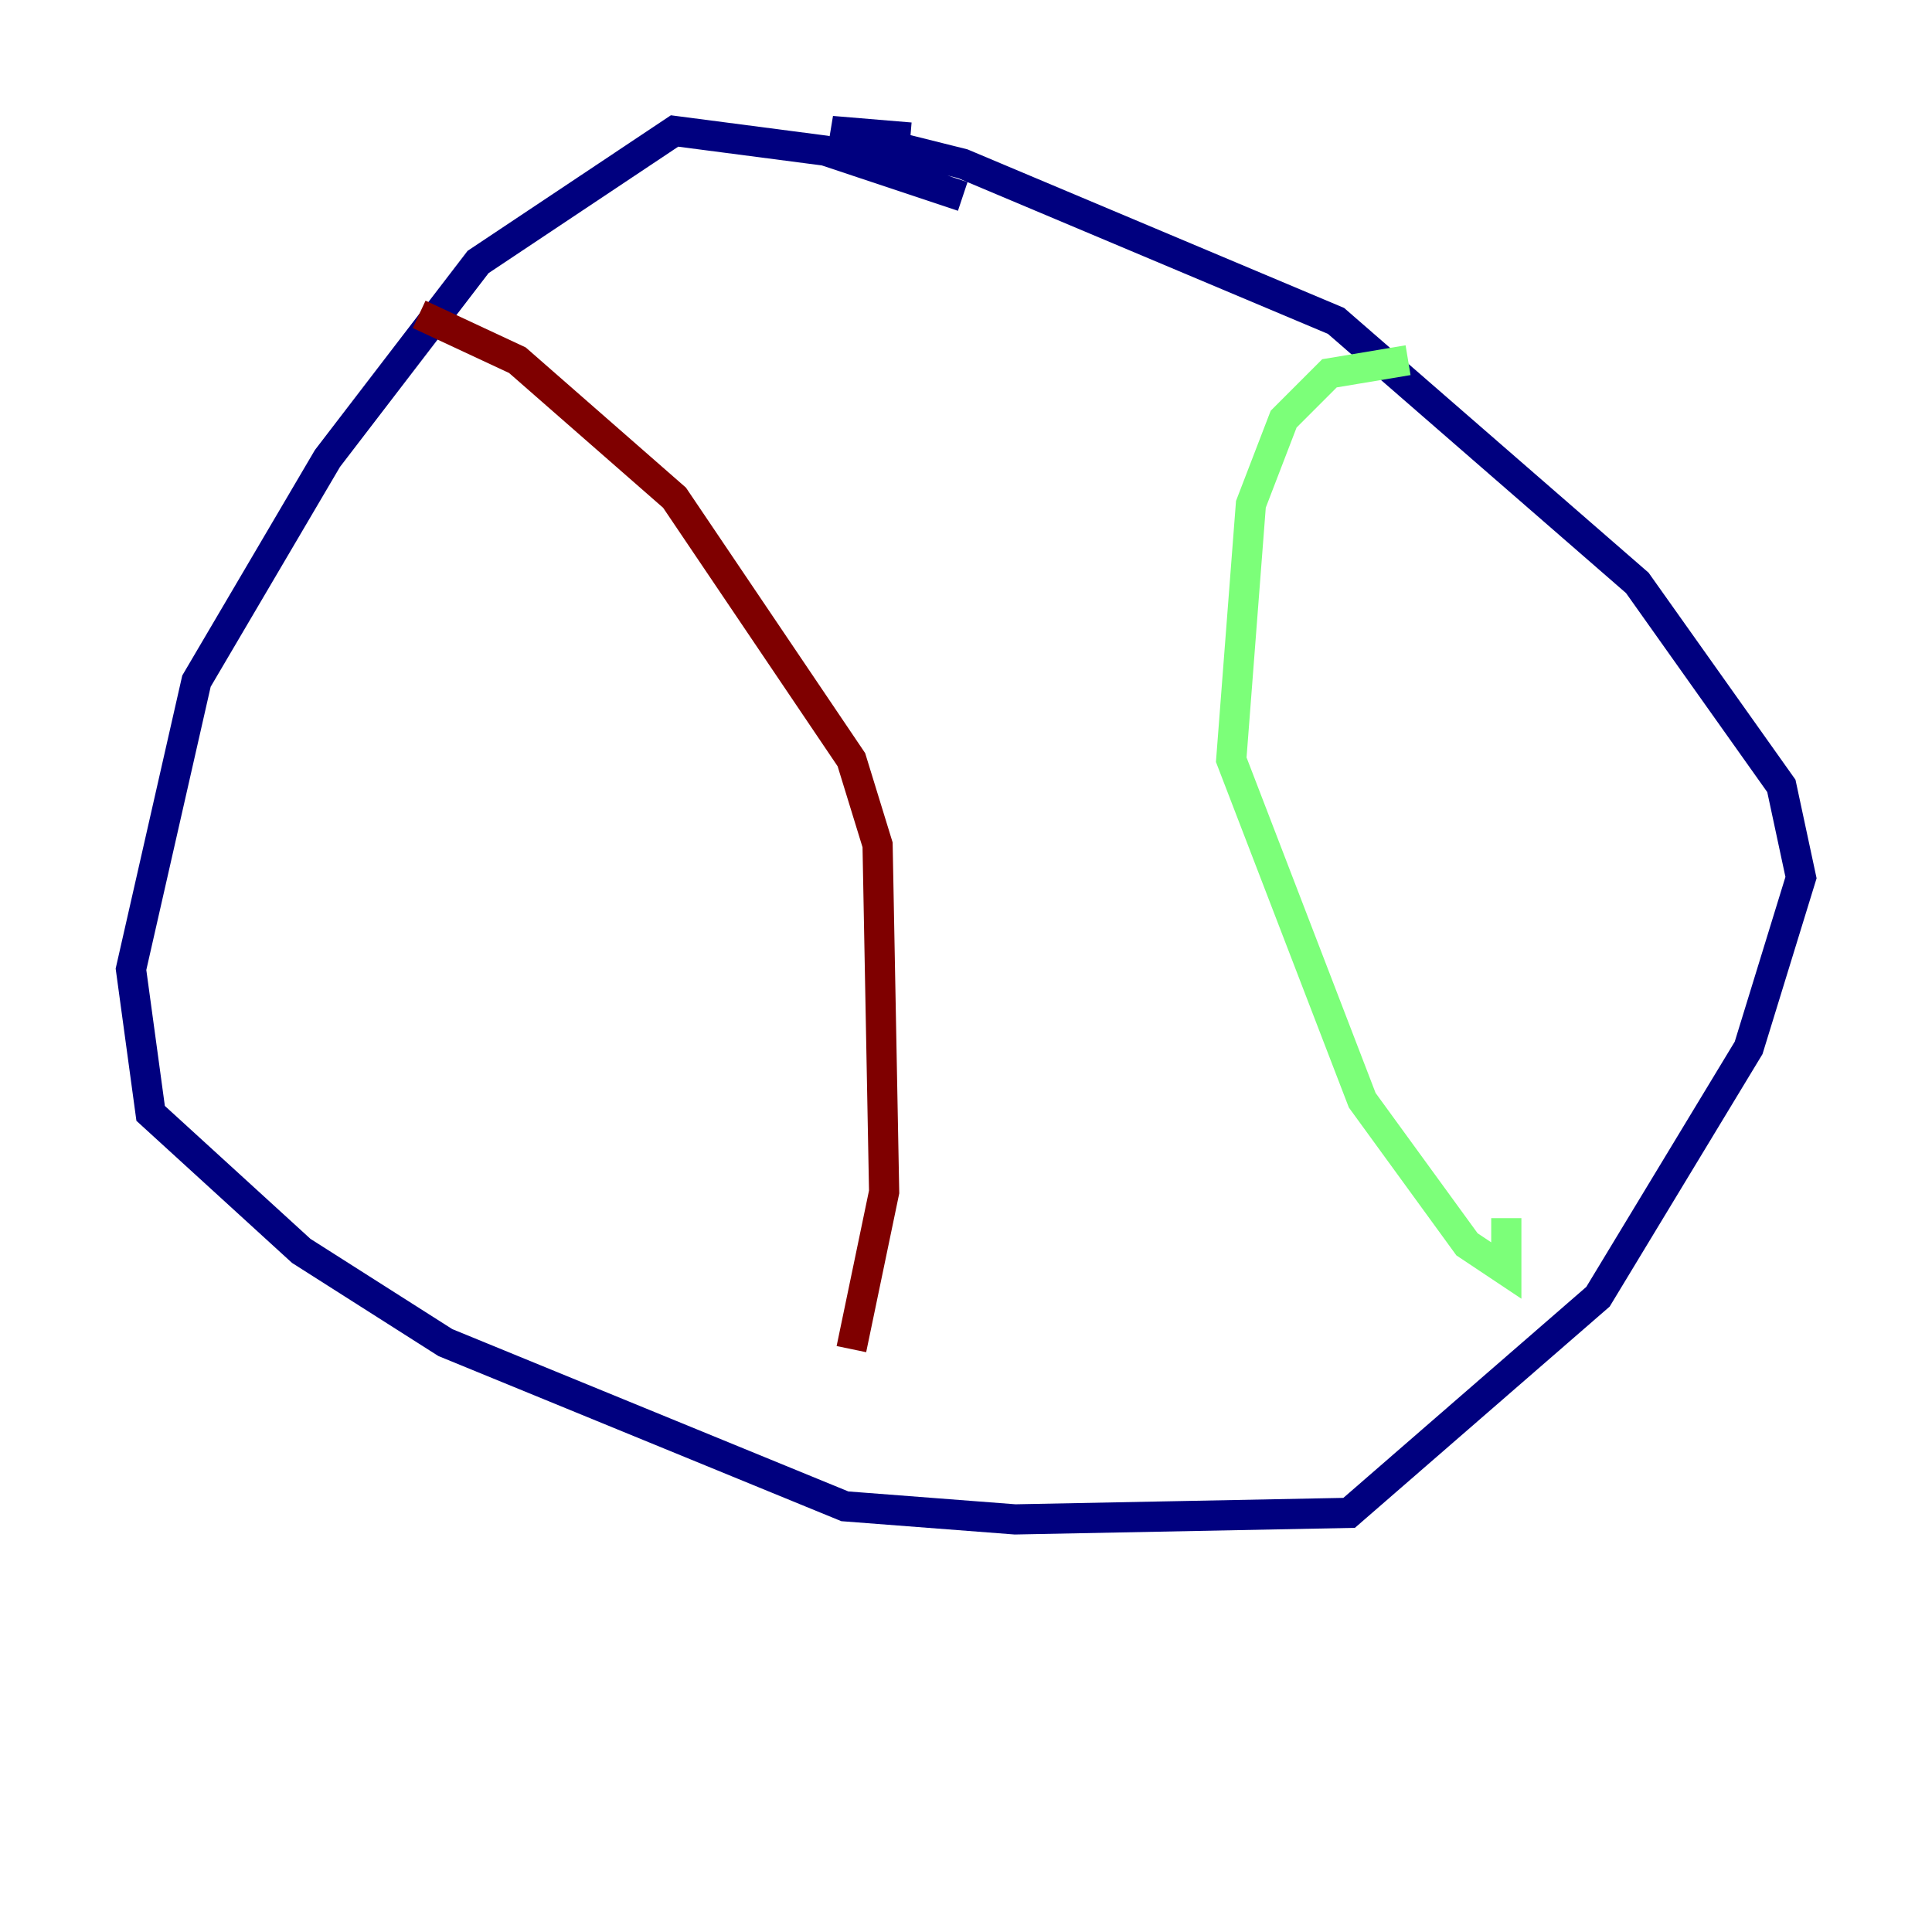 <?xml version="1.0" encoding="utf-8" ?>
<svg baseProfile="tiny" height="128" version="1.2" viewBox="0,0,128,128" width="128" xmlns="http://www.w3.org/2000/svg" xmlns:ev="http://www.w3.org/2001/xml-events" xmlns:xlink="http://www.w3.org/1999/xlink"><defs /><polyline fill="none" points="63.783,13.017 54.671,9.98 44.691,8.678 31.675,17.356 21.695,30.373 13.017,45.125 8.678,64.217 9.98,73.763 19.959,82.875 29.505,88.949 55.973,99.797 67.254,100.664 89.383,100.231 105.871,85.912 115.851,69.424 119.322,58.142 118.02,52.068 108.475,38.617 88.515,21.261 63.783,10.848 55.105,8.678 60.312,9.112" stroke="#00007f" stroke-width="2" /><polyline fill="none" points="93.288,23.864 88.081,24.732 85.044,27.77 82.875,33.41 81.573,50.332 90.251,72.895 97.193,82.441 99.797,84.176 99.797,80.705" stroke="#7cff79" stroke-width="2" /><polyline fill="none" points="27.77,20.827 34.278,23.864 44.691,32.976 56.407,50.332 58.142,55.973 58.576,78.969 56.407,89.383" stroke="#7f0000" stroke-width="2" /></svg>